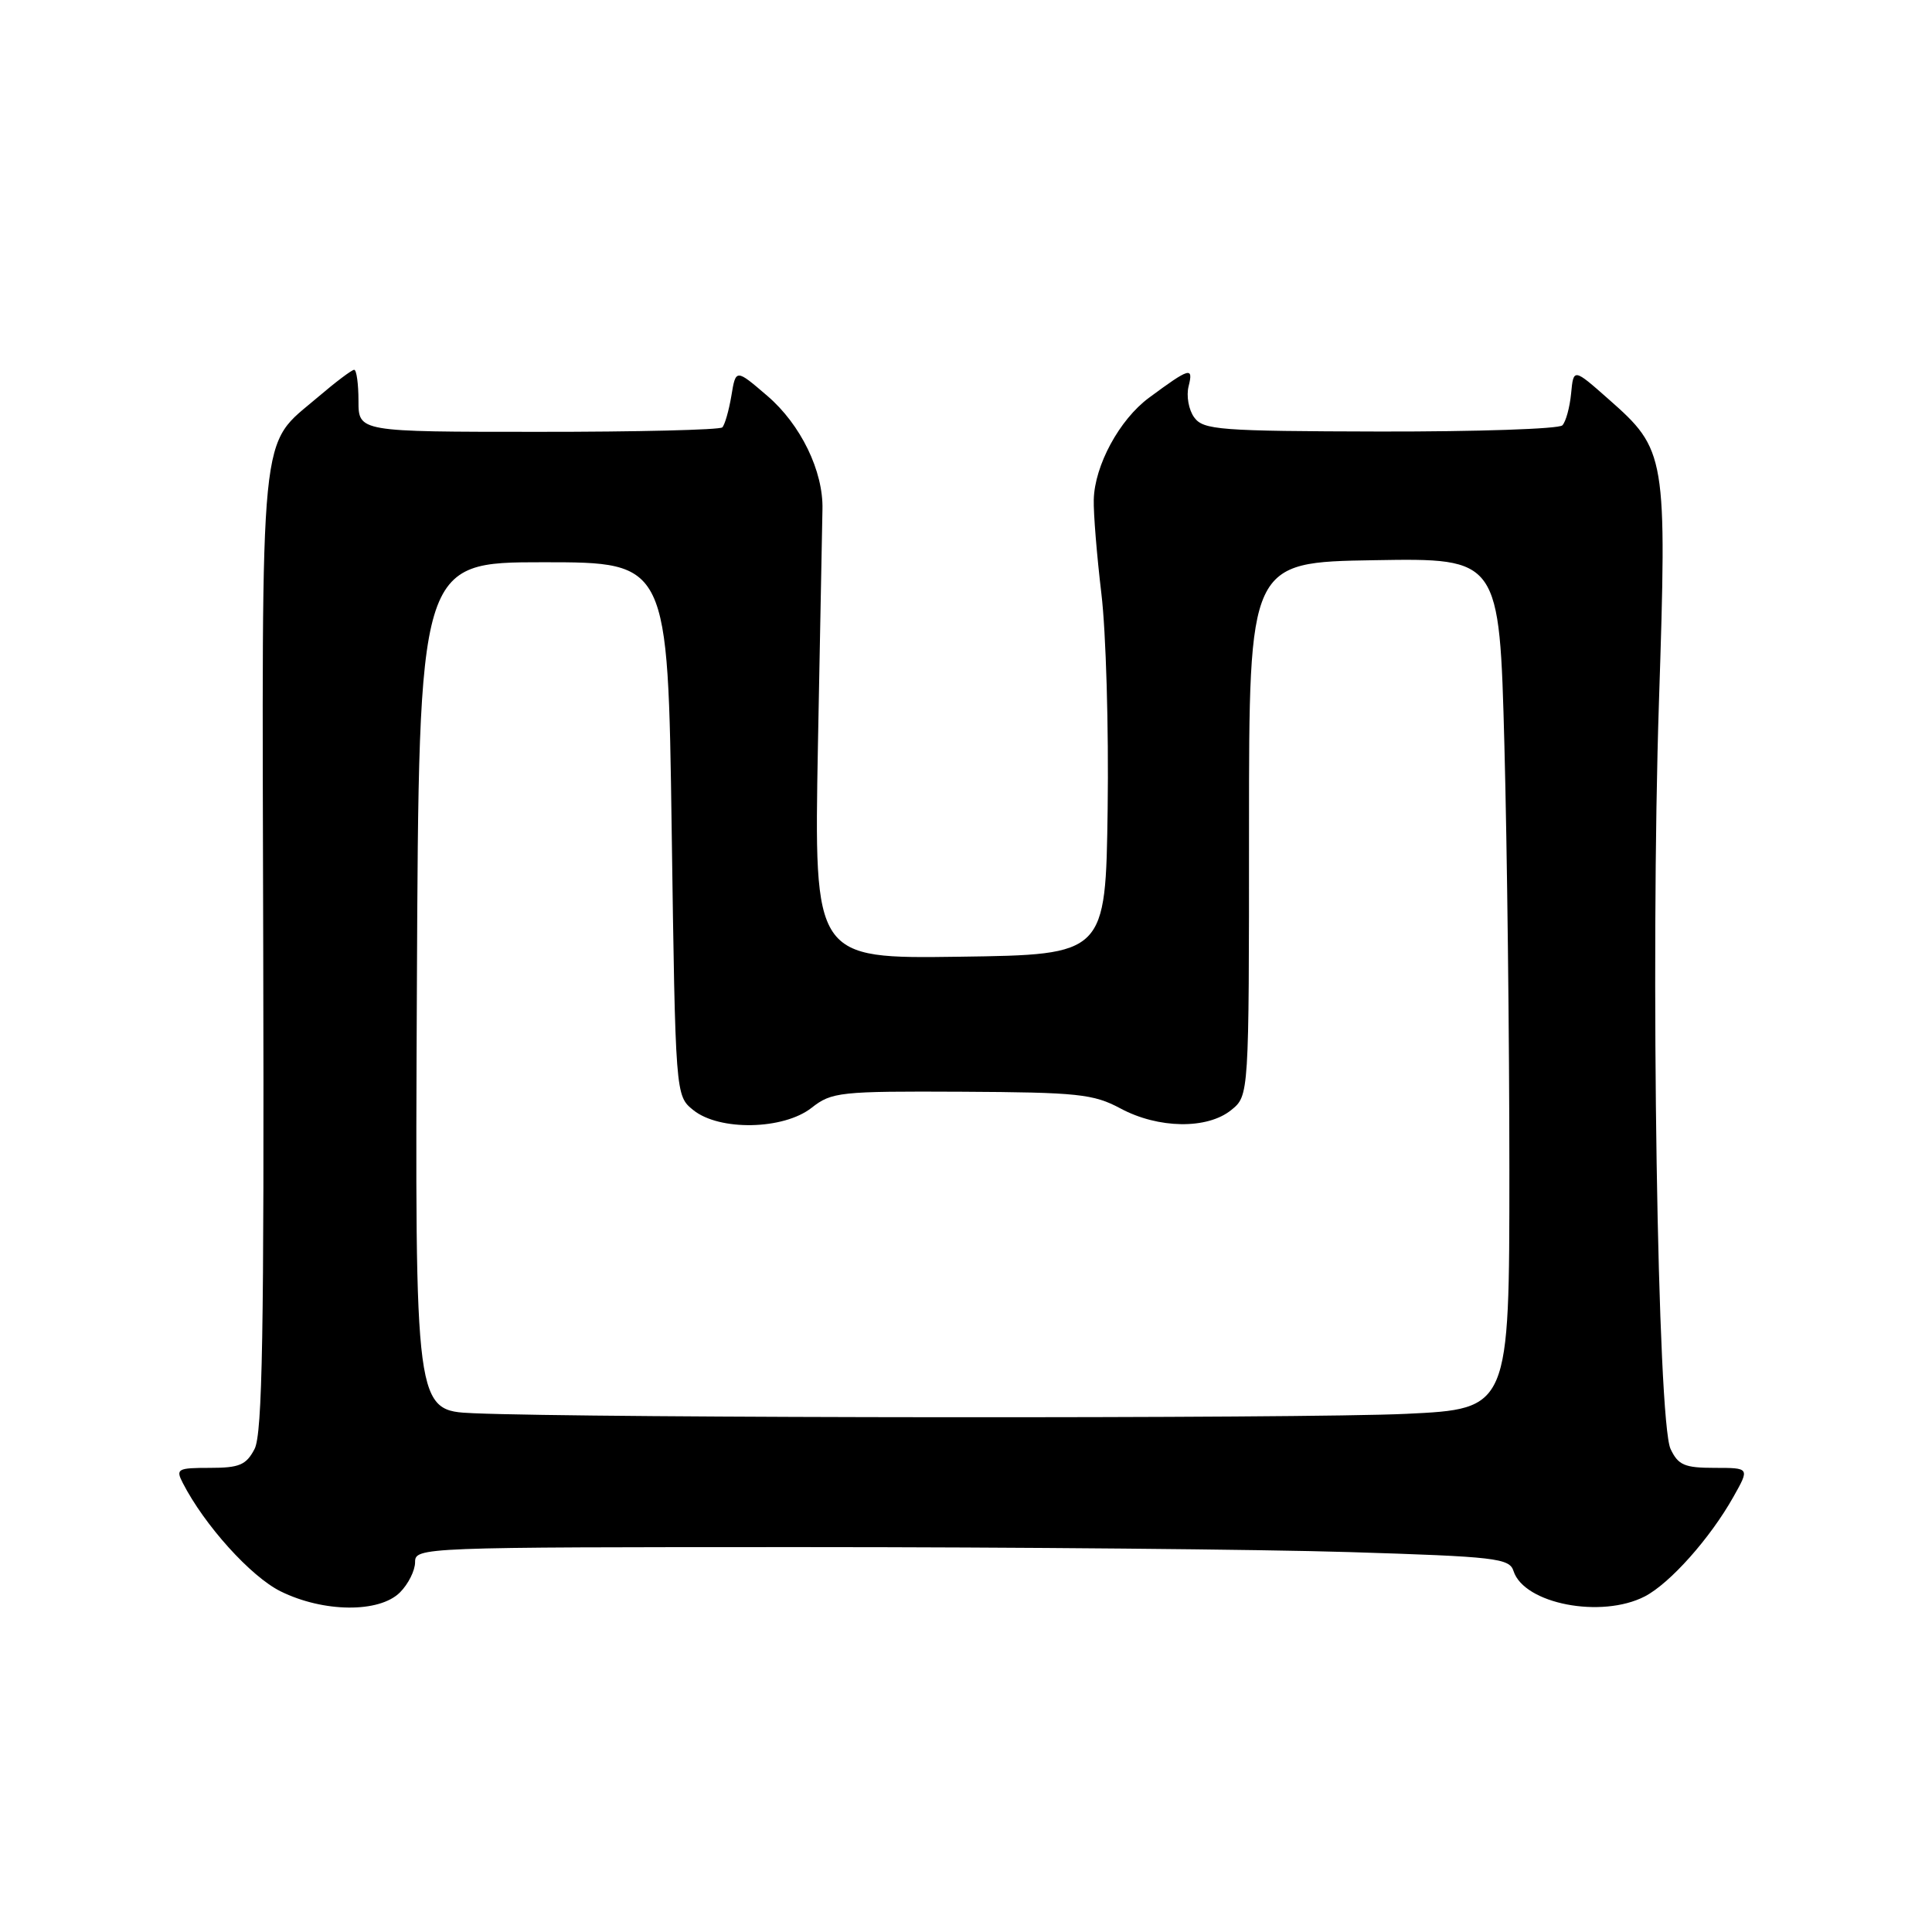 <?xml version="1.0" encoding="UTF-8" standalone="no"?>
<!DOCTYPE svg PUBLIC "-//W3C//DTD SVG 1.1//EN" "http://www.w3.org/Graphics/SVG/1.1/DTD/svg11.dtd" >
<svg xmlns="http://www.w3.org/2000/svg" xmlns:xlink="http://www.w3.org/1999/xlink" version="1.1" viewBox="0 0 256 256">
 <g >
 <path fill="currentColor"
d=" M 53.00 211.00 C 54.10 209.90 55.00 208.10 55.00 207.00 C 55.00 205.03 55.67 205.00 106.34 205.00 C 134.58 205.00 167.19 205.30 178.82 205.66 C 198.20 206.26 200.01 206.47 200.55 208.17 C 201.94 212.52 212.19 214.50 217.95 211.53 C 221.28 209.80 226.60 203.83 229.68 198.35 C 231.85 194.50 231.85 194.50 227.20 194.50 C 223.22 194.50 222.37 194.14 221.36 192.00 C 219.63 188.36 218.68 127.65 219.82 93.00 C 220.89 60.25 220.79 59.63 213.13 52.88 C 208.50 48.79 208.50 48.79 208.18 52.14 C 208.00 53.99 207.48 55.89 207.02 56.36 C 206.55 56.84 195.69 57.20 182.87 57.18 C 161.56 57.13 159.45 56.97 158.24 55.31 C 157.51 54.32 157.17 52.45 157.50 51.17 C 158.15 48.56 157.65 48.71 152.24 52.71 C 148.33 55.60 145.04 61.68 144.93 66.20 C 144.88 68.02 145.34 73.63 145.94 78.67 C 146.55 83.71 146.92 96.54 146.77 107.17 C 146.50 126.50 146.50 126.50 127.18 126.77 C 107.86 127.04 107.86 127.04 108.38 98.77 C 108.67 83.22 108.94 69.15 108.98 67.50 C 109.11 62.44 106.10 56.24 101.67 52.45 C 97.50 48.87 97.50 48.87 96.91 52.45 C 96.58 54.41 96.04 56.29 95.71 56.63 C 95.37 56.96 84.39 57.23 71.30 57.22 C 47.50 57.22 47.50 57.22 47.50 53.11 C 47.50 50.85 47.24 49.00 46.93 49.00 C 46.62 49.00 44.47 50.62 42.15 52.60 C 34.26 59.36 34.71 54.75 34.88 125.96 C 35.01 176.55 34.77 190.01 33.73 192.00 C 32.62 194.12 31.72 194.50 27.81 194.50 C 23.52 194.50 23.26 194.64 24.22 196.50 C 27.10 202.11 33.24 208.91 37.18 210.86 C 42.87 213.67 50.26 213.74 53.00 211.00 Z  M 62.74 187.26 C 54.98 186.92 54.98 186.92 55.24 130.71 C 55.50 74.50 55.50 74.50 72.00 74.50 C 88.50 74.50 88.50 74.50 89.00 109.84 C 89.50 145.18 89.50 145.18 91.86 147.09 C 95.31 149.88 103.81 149.72 107.54 146.79 C 110.20 144.70 111.26 144.58 127.43 144.66 C 142.83 144.74 144.89 144.96 148.46 146.87 C 153.48 149.57 159.96 149.66 163.14 147.09 C 165.50 145.18 165.50 145.18 165.50 109.84 C 165.50 74.50 165.50 74.50 182.09 74.23 C 198.68 73.95 198.68 73.95 199.34 98.73 C 199.70 112.35 200.00 137.72 200.00 155.09 C 200.00 186.69 200.00 186.69 186.34 187.34 C 172.90 187.99 77.88 187.92 62.74 187.26 Z "/>
</g>
</svg>